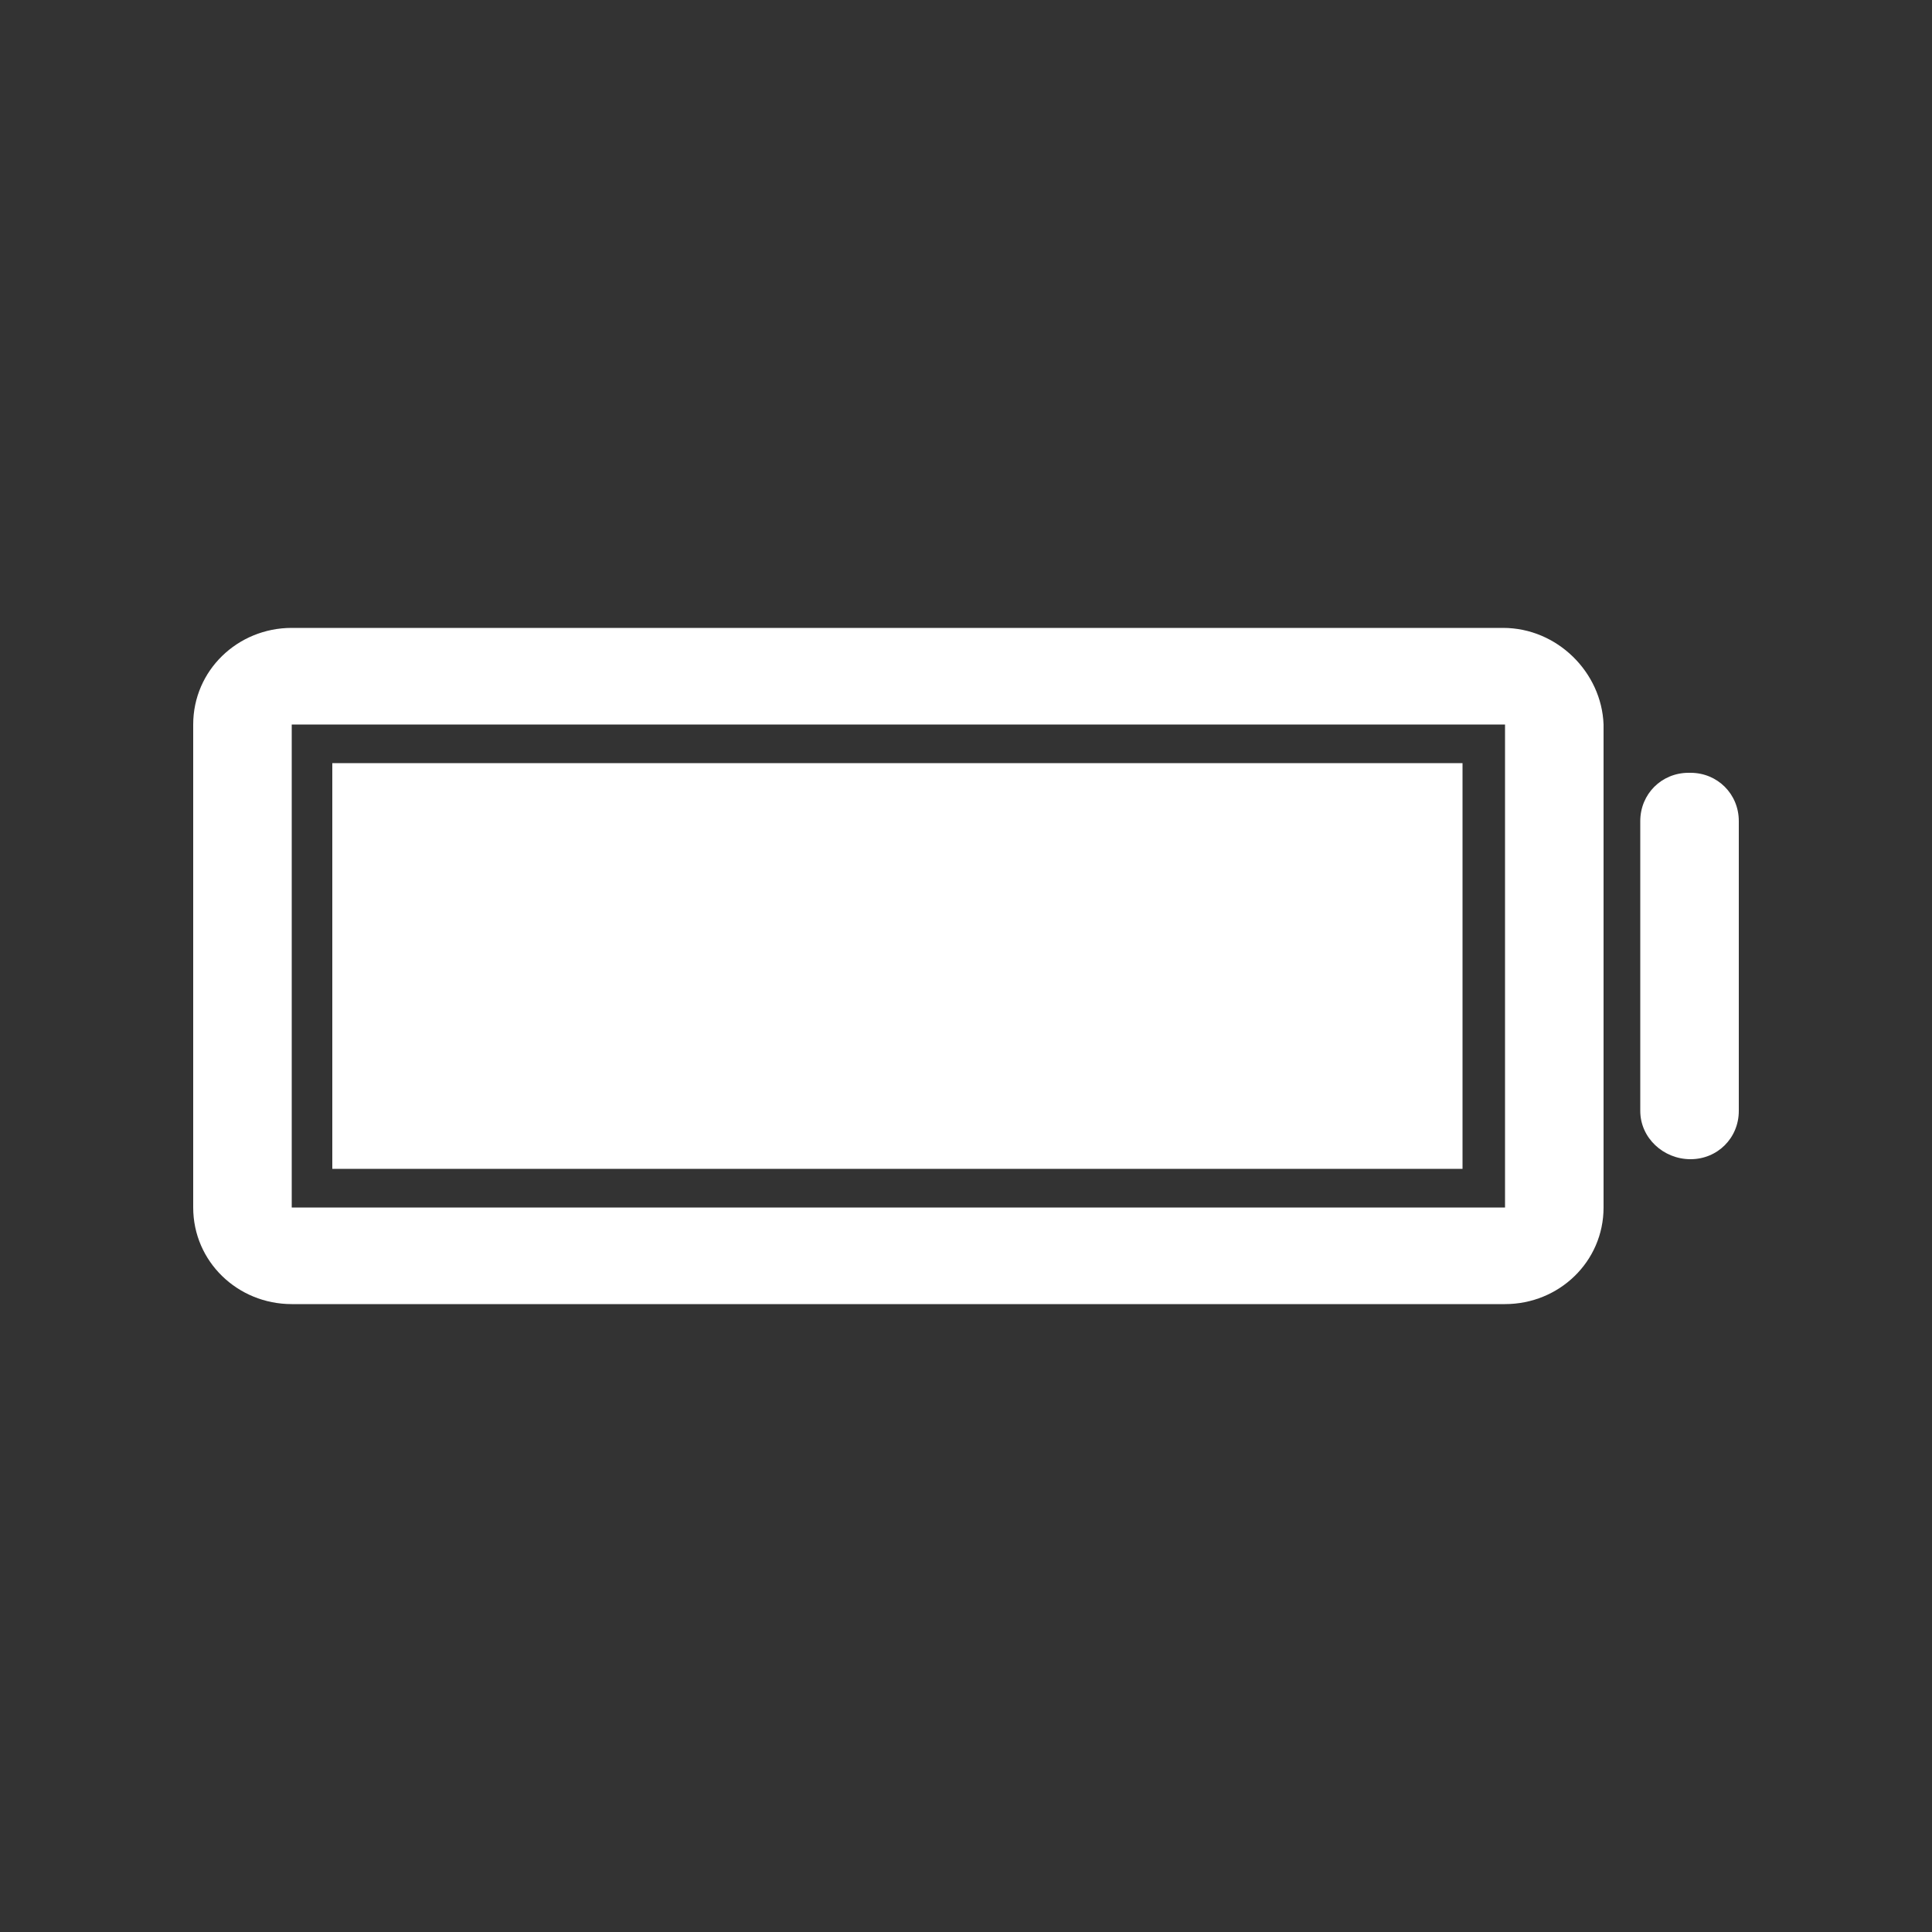 <?xml version="1.0" encoding="utf-8"?>
<!-- Generator: Adobe Illustrator 27.3.1, SVG Export Plug-In . SVG Version: 6.00 Build 0)  -->
<svg version="1.1" id="Слой_1" xmlns="http://www.w3.org/2000/svg" xmlns:xlink="http://www.w3.org/1999/xlink" x="0px" y="0px"
     viewBox="0 0 100 100" style="enable-background:new 0 0 100 100;" xml:space="preserve">
  <rect x="0" y="0" width="100" height="100" fill="#333333" stroke="none"/>
  <style type="text/css"> .st0{fill:#FFFFFF;} </style>
<path class="st0" d="M77.8,32.5H15.1c-2.8,0-5.1,2.2-5.1,5v25c0,2.8,2.3,5,5.1,5h62.8c2.8,0,5.1-2.2,5.1-5v-25C82.9,34.8,80.6,32.5,77.8,32.5z
	 M77.8,62.5H15.1v-25h62.8V62.5z"/>
<path class="st0" d="M87.5,60L87.5,60c-1.4,0-2.6-1.1-2.6-2.5v-15c0-1.4,1.1-2.5,2.5-2.5h0.1c1.4,0,2.5,1.1,2.5,2.5v15C90,58.9,88.9,60,87.5,60z
	"/>
<rect class="st0" x="17.2" y="39.5" width="58.5" height="21"/>
</svg>
